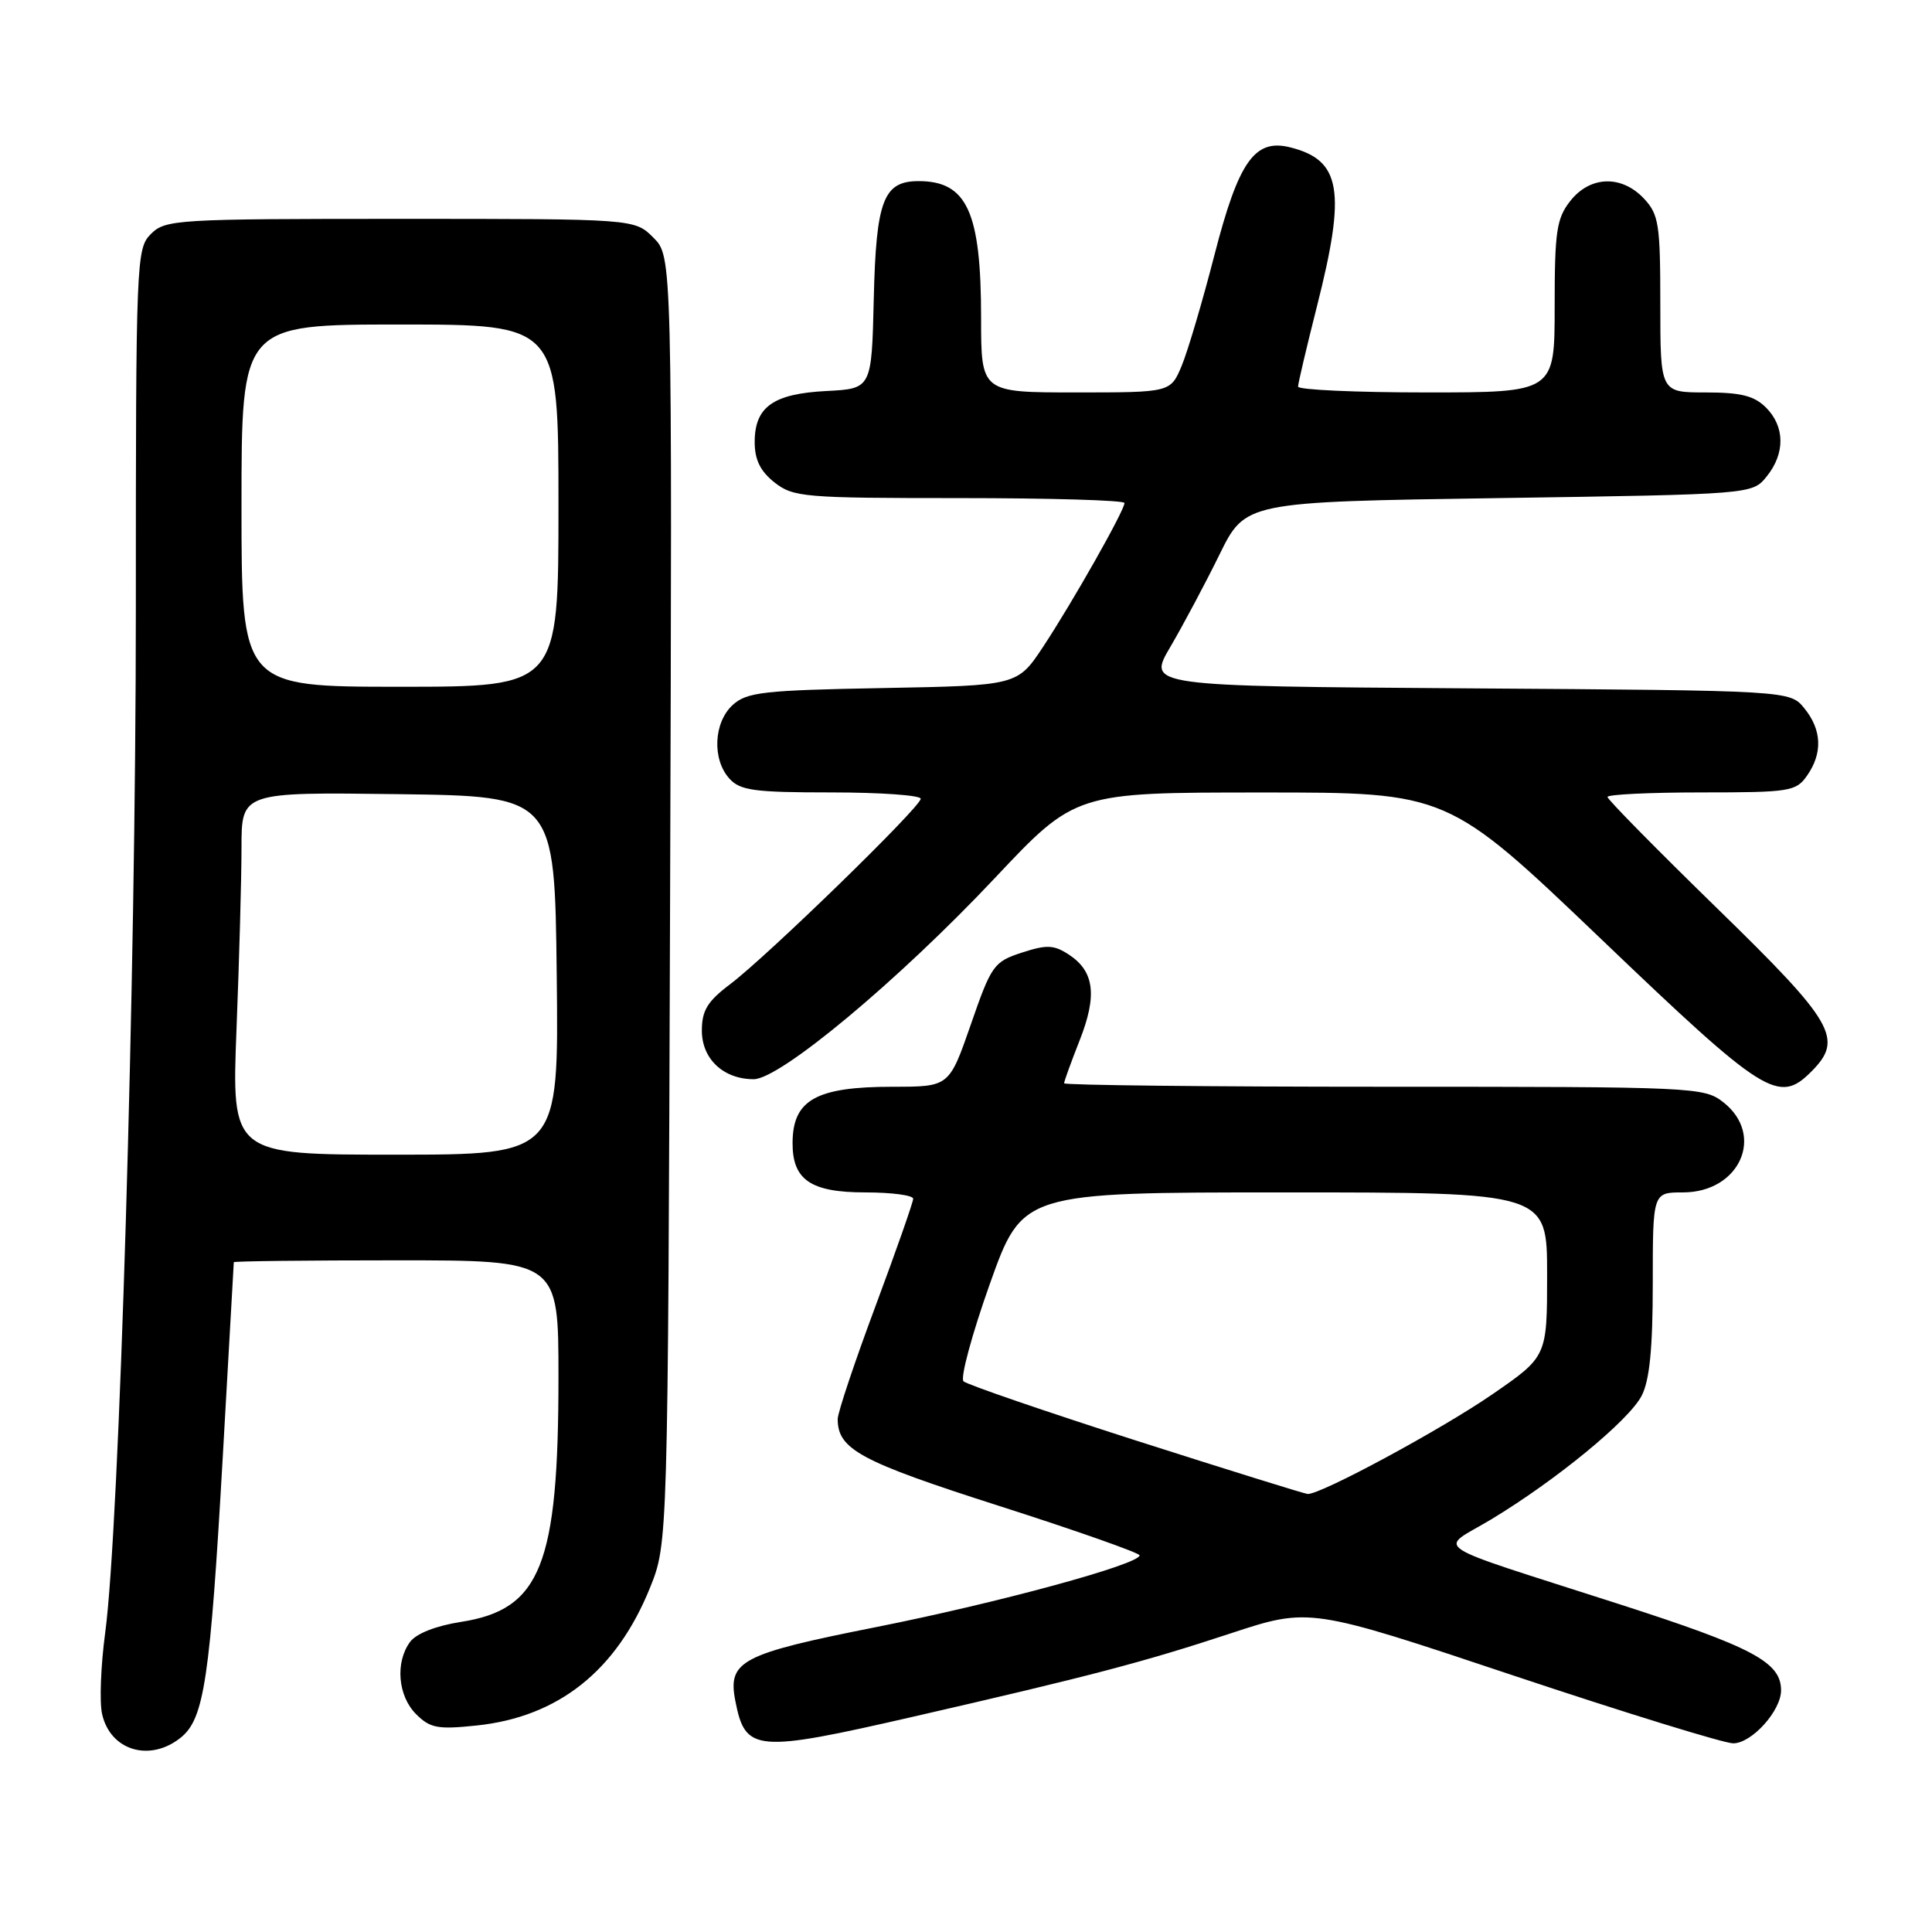<?xml version="1.0" encoding="UTF-8" standalone="no"?>
<!DOCTYPE svg PUBLIC "-//W3C//DTD SVG 1.1//EN" "http://www.w3.org/Graphics/SVG/1.1/DTD/svg11.dtd" >
<svg xmlns="http://www.w3.org/2000/svg" xmlns:xlink="http://www.w3.org/1999/xlink" version="1.1" viewBox="0 0 256 256">
 <g >
 <path fill="currentColor"
d=" M 23.98 230.22 C 27.06 227.72 27.84 222.46 29.52 193.00 C 30.31 178.97 30.97 167.39 30.98 167.25 C 30.99 167.11 40.67 167.00 52.50 167.00 C 74.00 167.00 74.00 167.00 74.00 182.45 C 74.00 207.37 71.65 213.27 61.08 214.91 C 57.75 215.43 55.14 216.46 54.33 217.57 C 52.35 220.27 52.72 224.72 55.13 227.13 C 56.99 228.99 58.00 229.18 63.14 228.64 C 73.98 227.51 81.69 221.38 86.13 210.38 C 88.50 204.50 88.50 204.50 88.79 119.24 C 89.07 33.98 89.07 33.98 86.58 31.49 C 84.09 29.00 84.09 29.00 53.05 29.00 C 23.33 29.00 21.91 29.09 20.00 31.00 C 18.06 32.94 18.00 34.33 18.00 80.75 C 18.00 129.77 15.82 202.40 13.94 216.34 C 13.36 220.65 13.17 225.49 13.52 227.08 C 14.59 231.97 19.87 233.55 23.98 230.22 Z  M 121.06 227.46 C 144.46 222.09 151.54 220.23 163.01 216.45 C 173.52 212.99 173.52 212.99 200.49 222.00 C 215.32 226.95 228.45 231.00 229.66 231.00 C 232.11 231.00 236.00 226.69 236.00 223.98 C 236.00 220.24 232.27 218.26 214.50 212.54 C 188.54 204.18 190.58 205.54 197.57 201.34 C 206.16 196.16 215.84 188.22 217.53 184.94 C 218.58 182.90 219.00 178.69 219.00 170.05 C 219.00 158.00 219.00 158.00 223.00 158.00 C 230.51 158.00 233.91 150.44 228.37 146.07 C 225.79 144.05 224.71 144.00 183.37 144.00 C 160.06 144.00 141.00 143.79 141.00 143.54 C 141.00 143.28 141.93 140.72 143.06 137.85 C 145.41 131.89 145.01 128.71 141.63 126.49 C 139.64 125.19 138.70 125.15 135.39 126.23 C 131.69 127.44 131.36 127.89 128.64 135.75 C 125.77 144.00 125.77 144.00 118.32 144.00 C 108.14 144.00 105.05 145.73 105.02 151.42 C 104.99 156.34 107.42 158.00 114.65 158.00 C 118.14 158.00 121.00 158.38 121.00 158.84 C 121.00 159.30 118.75 165.71 116.00 173.09 C 113.25 180.46 111.00 187.19 111.00 188.03 C 111.00 192.05 113.98 193.65 132.41 199.55 C 142.63 202.82 150.99 205.77 151.00 206.09 C 151.00 207.28 132.27 212.38 116.13 215.59 C 98.15 219.16 96.40 220.08 97.44 225.40 C 98.76 232.15 100.08 232.27 121.06 227.46 Z  M 240.00 142.00 C 244.33 137.67 243.10 135.53 227.52 120.35 C 219.54 112.57 213.00 105.93 213.00 105.60 C 213.00 105.27 218.60 105.00 225.44 105.00 C 237.17 105.00 237.98 104.87 239.44 102.78 C 241.53 99.80 241.41 96.72 239.09 93.86 C 237.18 91.50 237.18 91.50 194.59 91.21 C 152.01 90.92 152.01 90.92 155.08 85.71 C 156.76 82.84 159.69 77.35 161.58 73.50 C 165.02 66.50 165.02 66.50 198.60 66.00 C 232.18 65.50 232.18 65.50 234.09 63.14 C 236.56 60.09 236.52 56.52 234.00 54.00 C 232.44 52.44 230.67 52.00 226.00 52.00 C 220.00 52.00 220.00 52.00 220.00 40.31 C 220.00 29.69 219.80 28.42 217.83 26.31 C 214.86 23.16 210.70 23.29 208.07 26.63 C 206.25 28.95 206.00 30.65 206.00 40.63 C 206.00 52.00 206.00 52.00 189.00 52.00 C 179.65 52.00 172.00 51.65 172.00 51.23 C 172.00 50.80 173.13 46.02 174.50 40.60 C 178.40 25.24 177.71 21.21 170.94 19.52 C 166.25 18.35 164.12 21.38 160.93 33.75 C 159.35 39.90 157.39 46.52 156.58 48.47 C 155.10 52.00 155.10 52.00 142.55 52.00 C 130.00 52.00 130.00 52.00 130.00 42.15 C 130.00 28.08 128.14 24.00 121.72 24.00 C 117.06 24.00 116.09 26.54 115.78 39.54 C 115.50 51.50 115.50 51.50 109.52 51.81 C 102.45 52.17 100.00 53.91 100.00 58.58 C 100.00 60.93 100.75 62.44 102.63 63.93 C 105.12 65.88 106.53 66.00 127.13 66.00 C 139.16 66.00 149.00 66.29 149.00 66.65 C 149.00 67.64 142.12 79.79 138.24 85.67 C 134.82 90.84 134.82 90.84 117.01 91.17 C 101.18 91.46 98.97 91.71 97.10 93.40 C 94.56 95.71 94.33 100.61 96.65 103.17 C 98.08 104.75 99.95 105.00 110.15 105.00 C 116.67 105.00 122.00 105.38 122.00 105.84 C 122.00 106.92 101.70 126.67 96.75 130.41 C 93.74 132.68 93.00 133.89 93.00 136.56 C 93.00 140.32 95.86 143.00 99.87 143.00 C 103.36 143.00 119.06 129.91 131.83 116.34 C 142.50 105.01 142.50 105.01 167.17 105.01 C 191.83 105.00 191.83 105.00 212.17 124.44 C 233.83 145.16 235.67 146.33 240.00 142.00 Z  M 31.34 136.34 C 31.70 127.18 32.00 116.37 32.00 112.32 C 32.00 104.96 32.00 104.96 52.75 105.23 C 73.50 105.50 73.50 105.50 73.77 129.25 C 74.04 153.00 74.04 153.00 52.36 153.00 C 30.69 153.00 30.69 153.00 31.34 136.34 Z  M 32.00 67.00 C 32.00 43.00 32.00 43.00 53.00 43.00 C 74.00 43.00 74.00 43.00 74.00 67.00 C 74.00 91.00 74.00 91.00 53.00 91.00 C 32.00 91.00 32.00 91.00 32.00 67.00 Z  M 150.50 190.87 C 138.40 186.99 128.13 183.46 127.67 183.03 C 127.22 182.60 128.79 176.79 131.16 170.12 C 135.48 158.00 135.48 158.00 170.24 158.00 C 205.00 158.00 205.00 158.00 205.00 168.88 C 205.00 179.75 205.00 179.75 197.75 184.75 C 190.96 189.43 174.99 198.05 173.27 197.96 C 172.85 197.93 162.60 194.74 150.50 190.87 Z "/>
</g>
</svg>